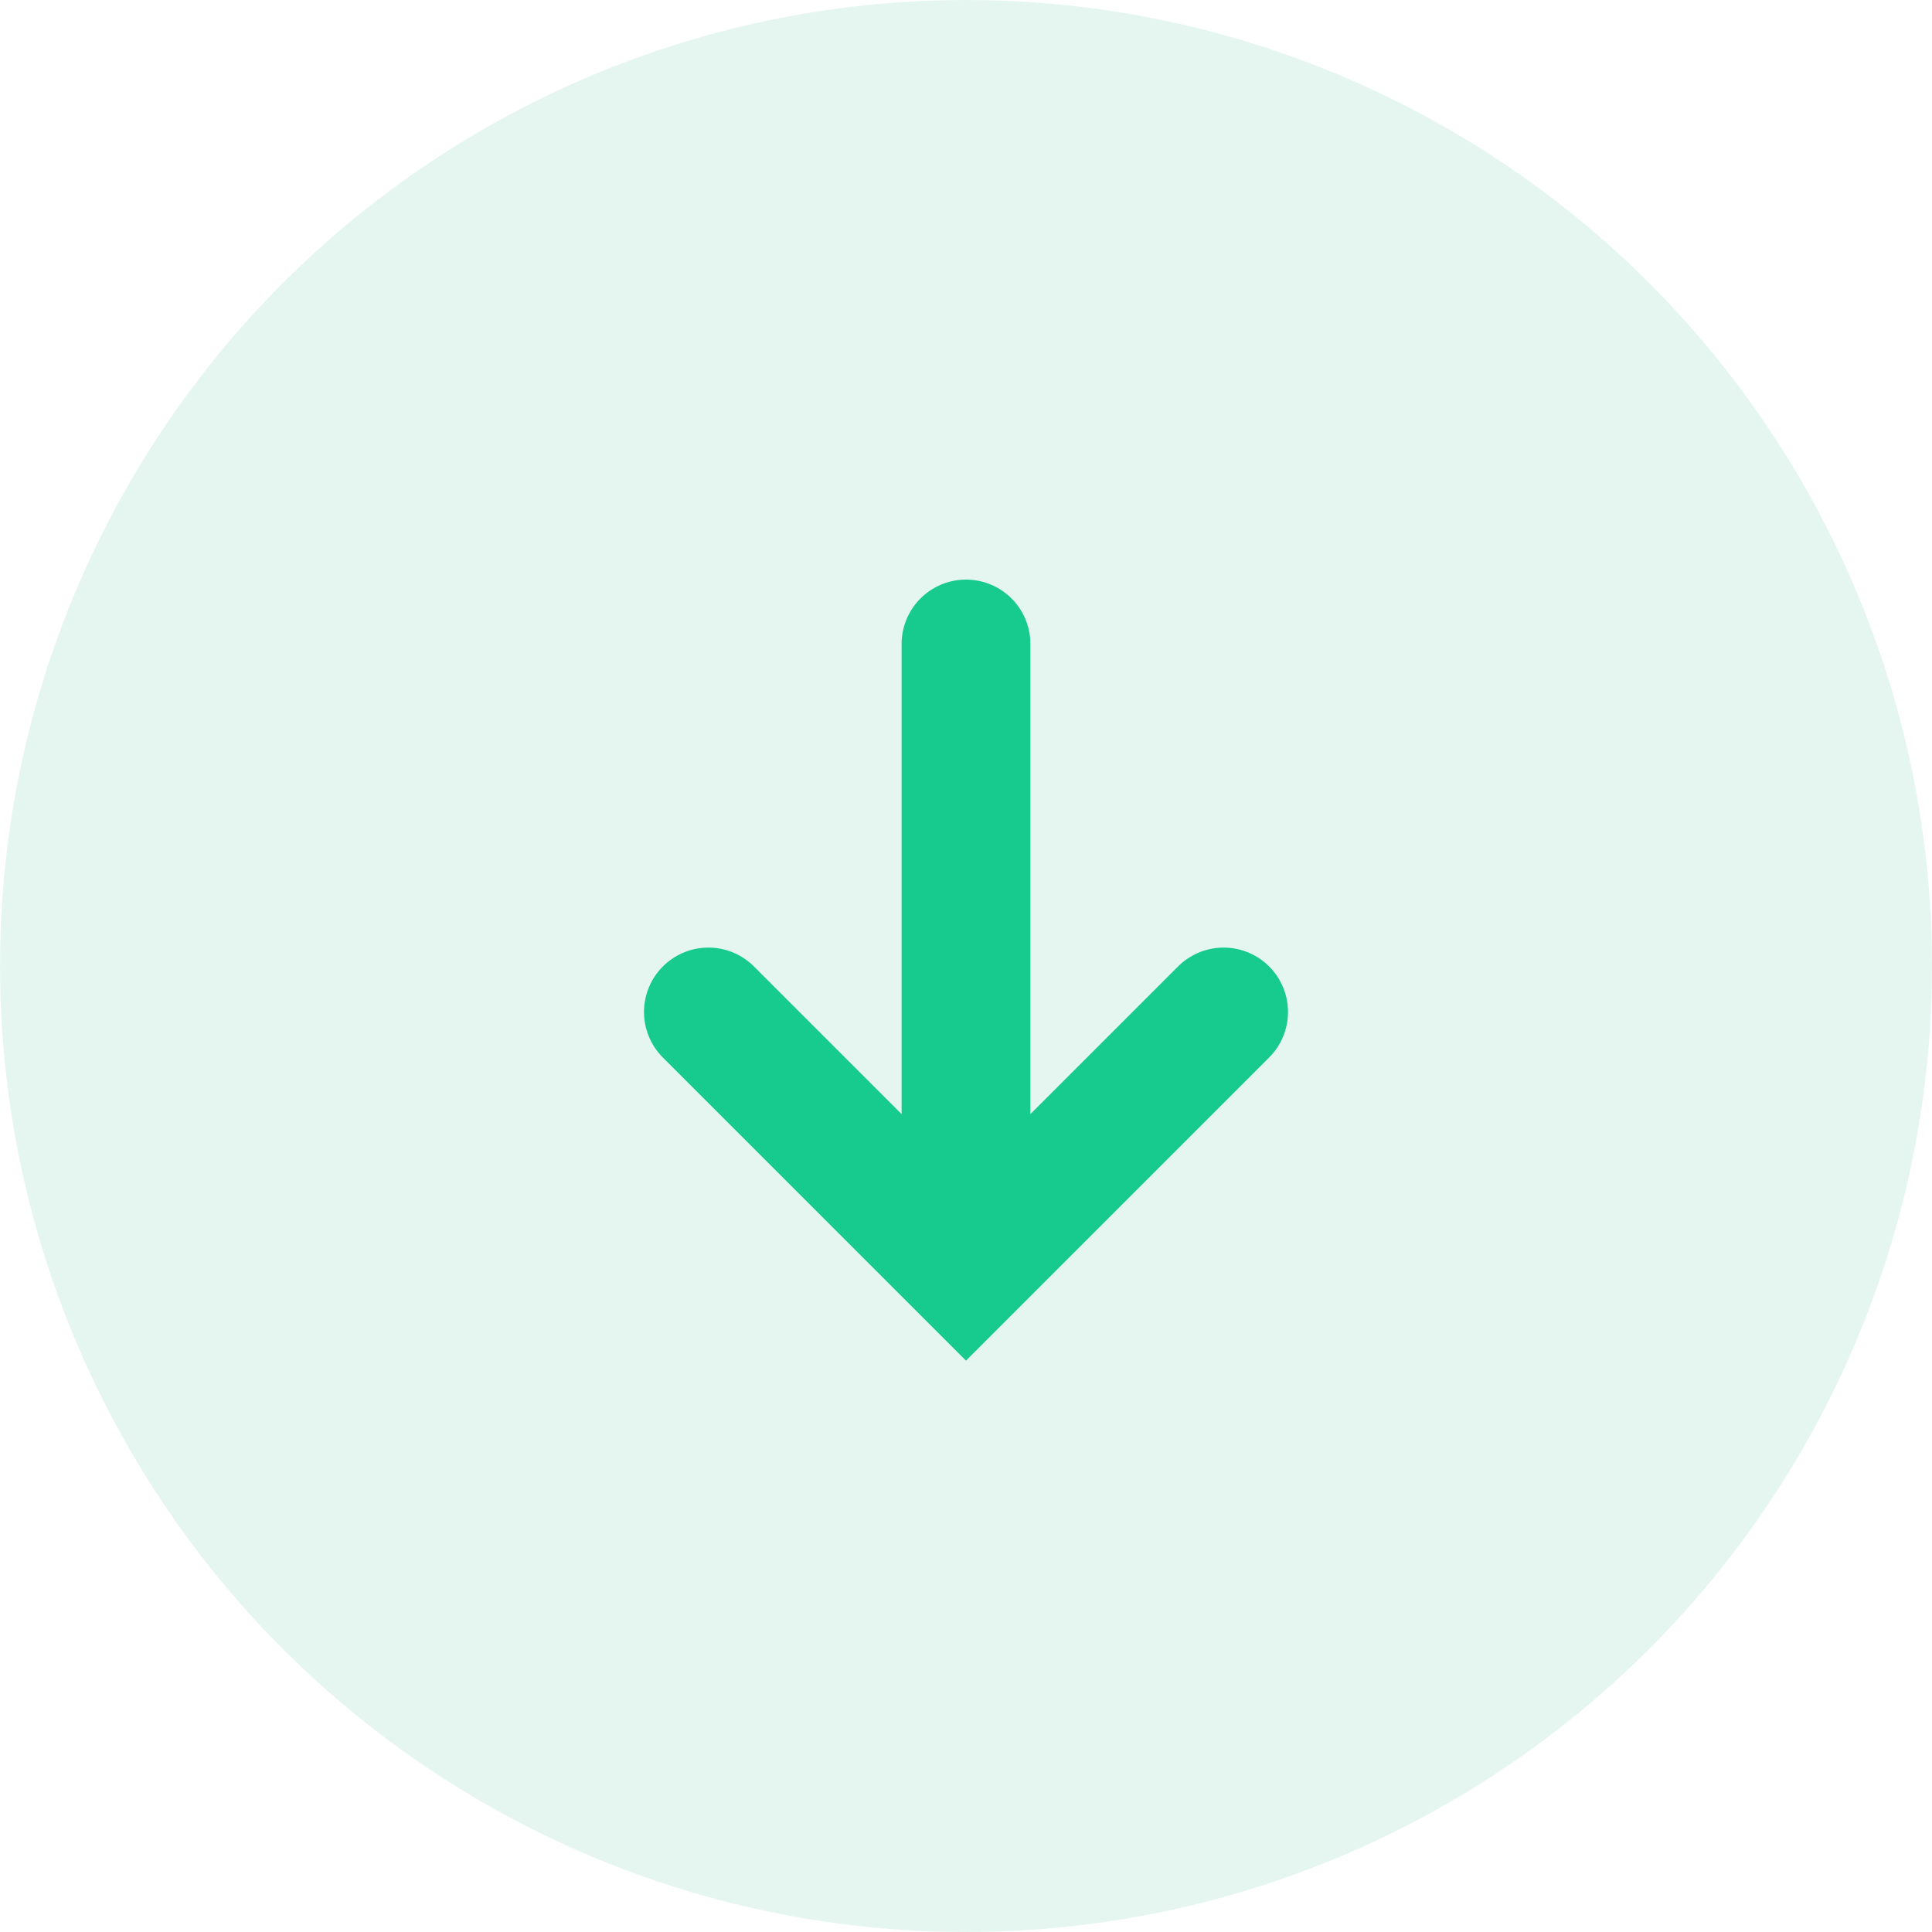 <svg width="30" height="30" fill="none" xmlns="http://www.w3.org/2000/svg"><circle opacity=".5" cx="15" cy="15" r="15" fill="#CDEFE2"/><path d="M15 10v9m-4-3.286l4 4 4-4" stroke="#17CA8E" stroke-width="2" stroke-linecap="round"/></svg>